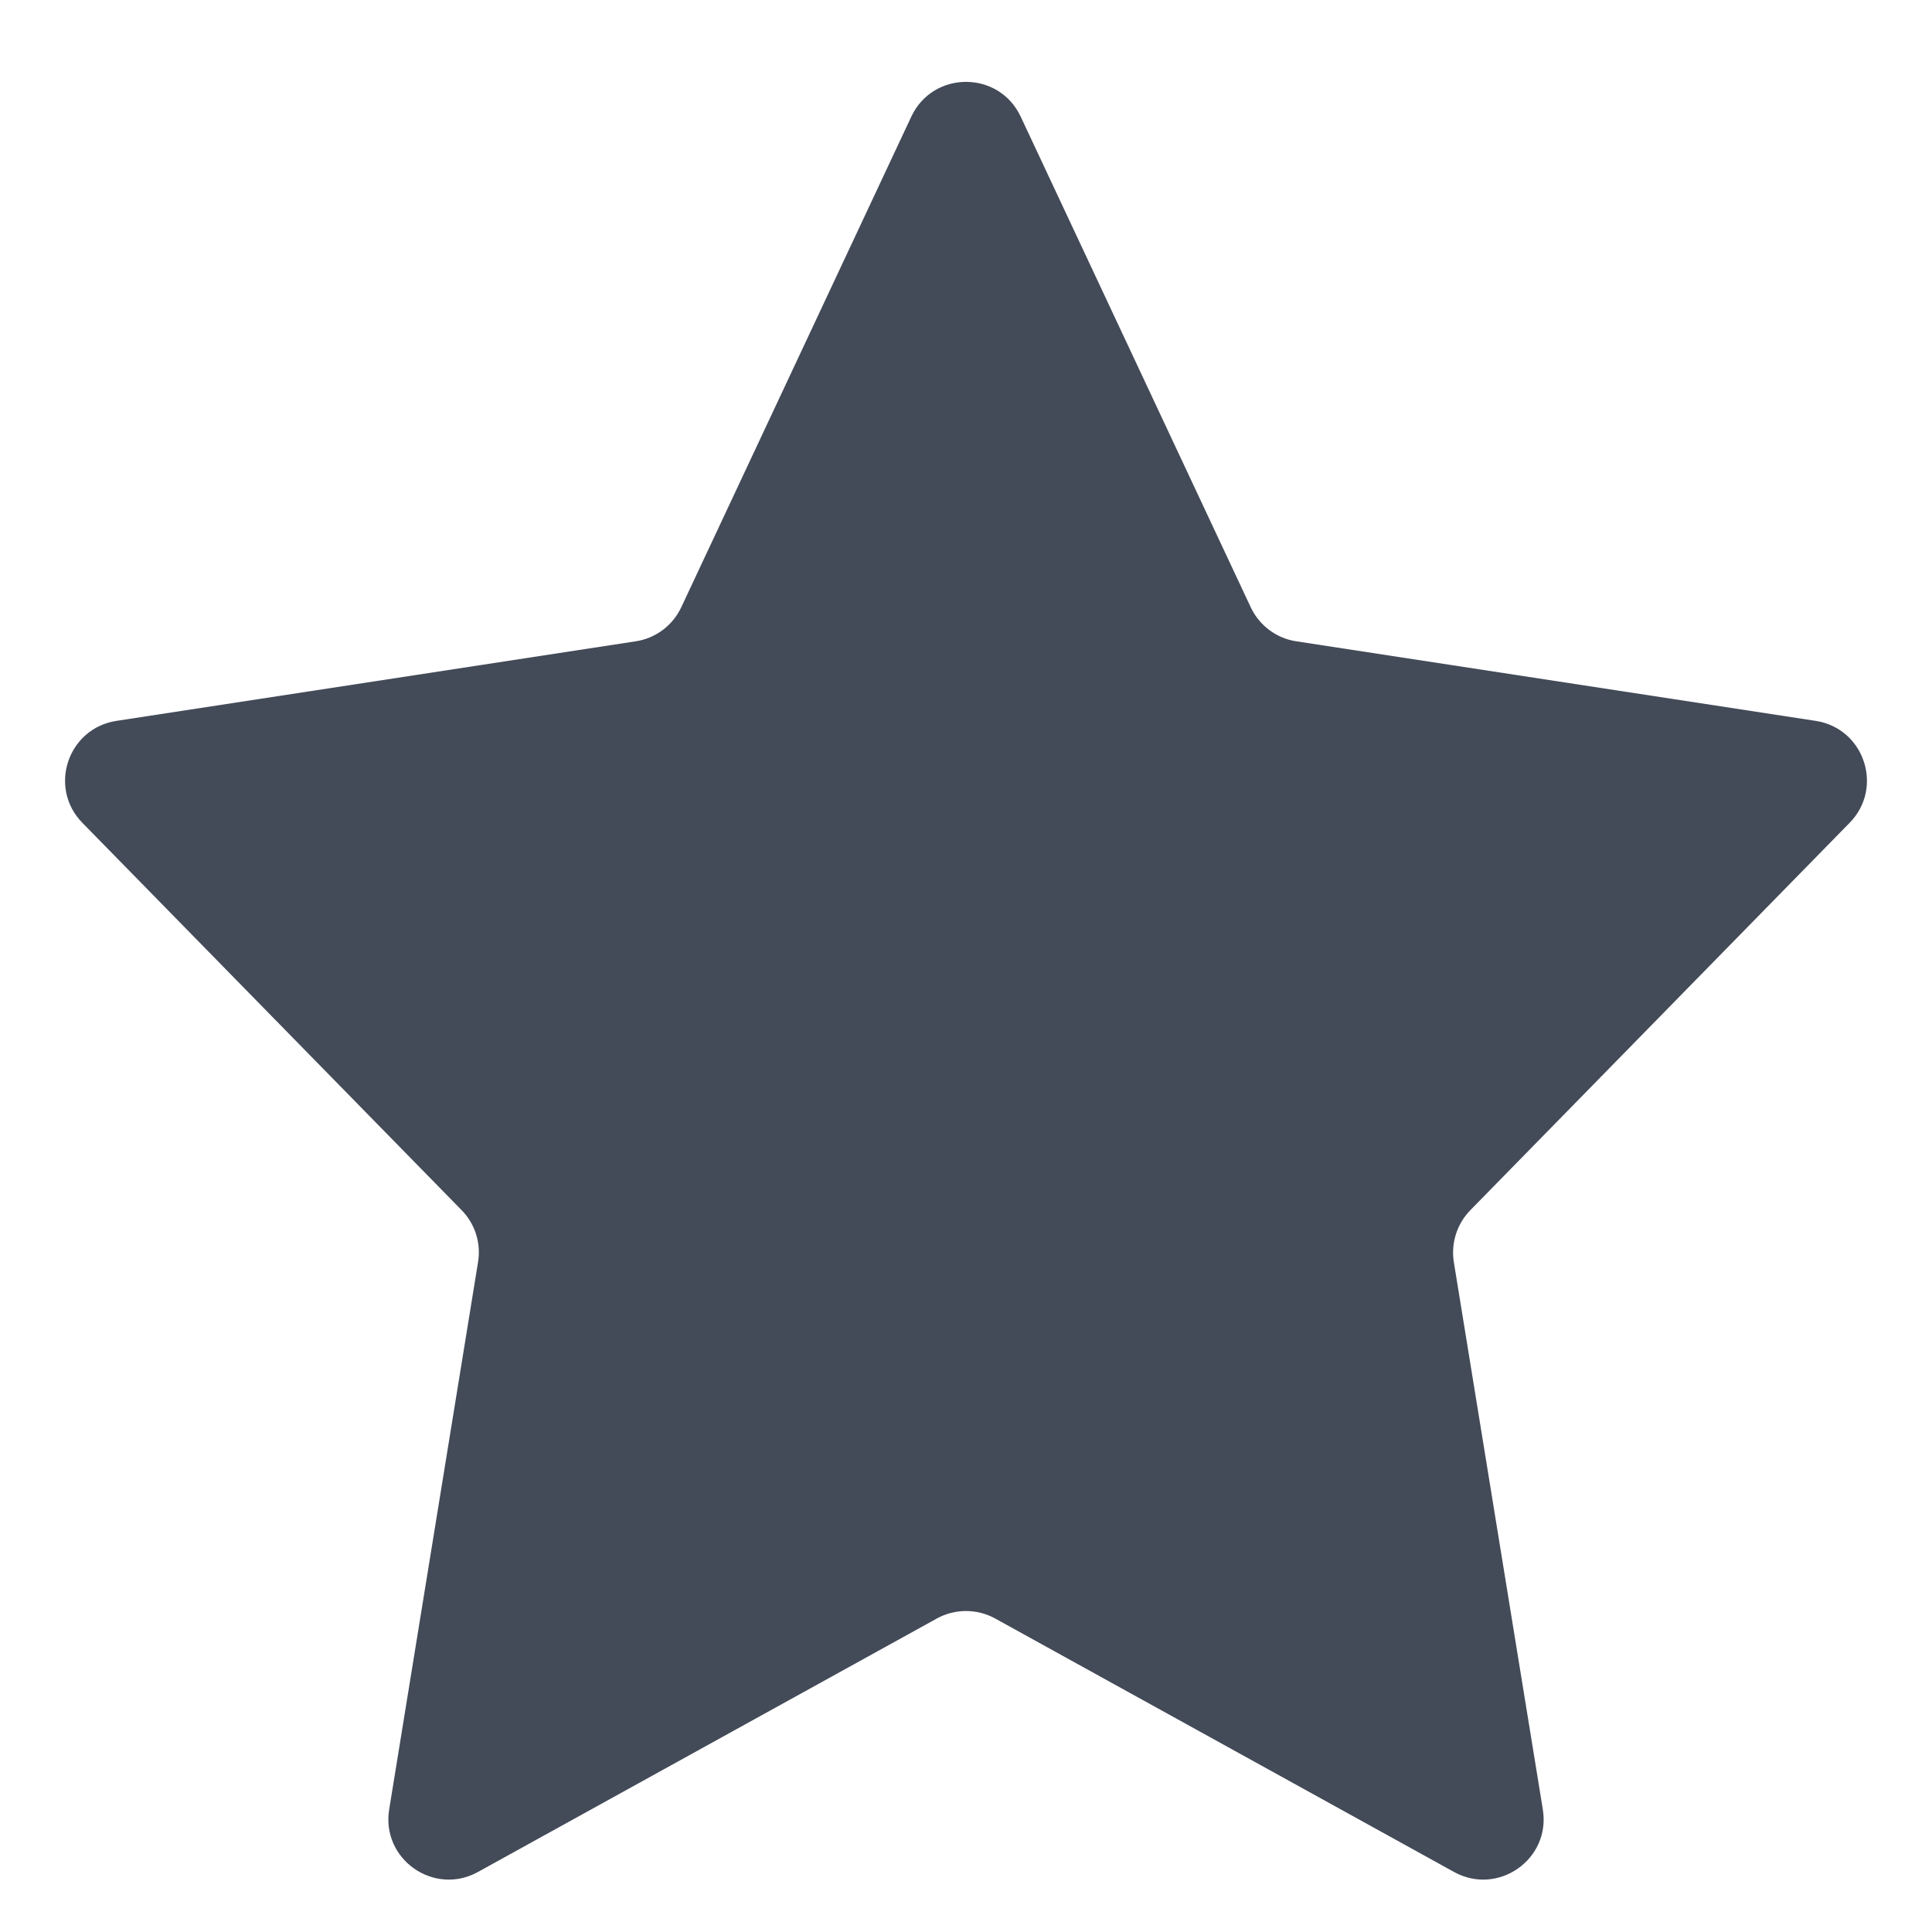 <svg width="16" height="16" viewBox="0 0 16 16" fill="none" xmlns="http://www.w3.org/2000/svg">
<path d="M7.547 0.966C7.727 0.582 8.273 0.582 8.453 0.966L10.358 5.029C10.429 5.18 10.57 5.286 10.735 5.311L15.037 5.97C15.439 6.032 15.603 6.523 15.318 6.814L12.177 10.022C12.066 10.135 12.015 10.295 12.04 10.452L12.777 14.985C12.844 15.397 12.407 15.704 12.042 15.503L8.242 13.404C8.091 13.321 7.909 13.321 7.758 13.404L3.958 15.503C3.593 15.704 3.156 15.397 3.223 14.985L3.959 10.452C3.985 10.295 3.934 10.135 3.823 10.022L0.682 6.814C0.397 6.523 0.561 6.032 0.964 5.97L5.265 5.311C5.43 5.286 5.571 5.18 5.642 5.029L7.547 0.966Z" fill="#434A58"/>
</svg>
